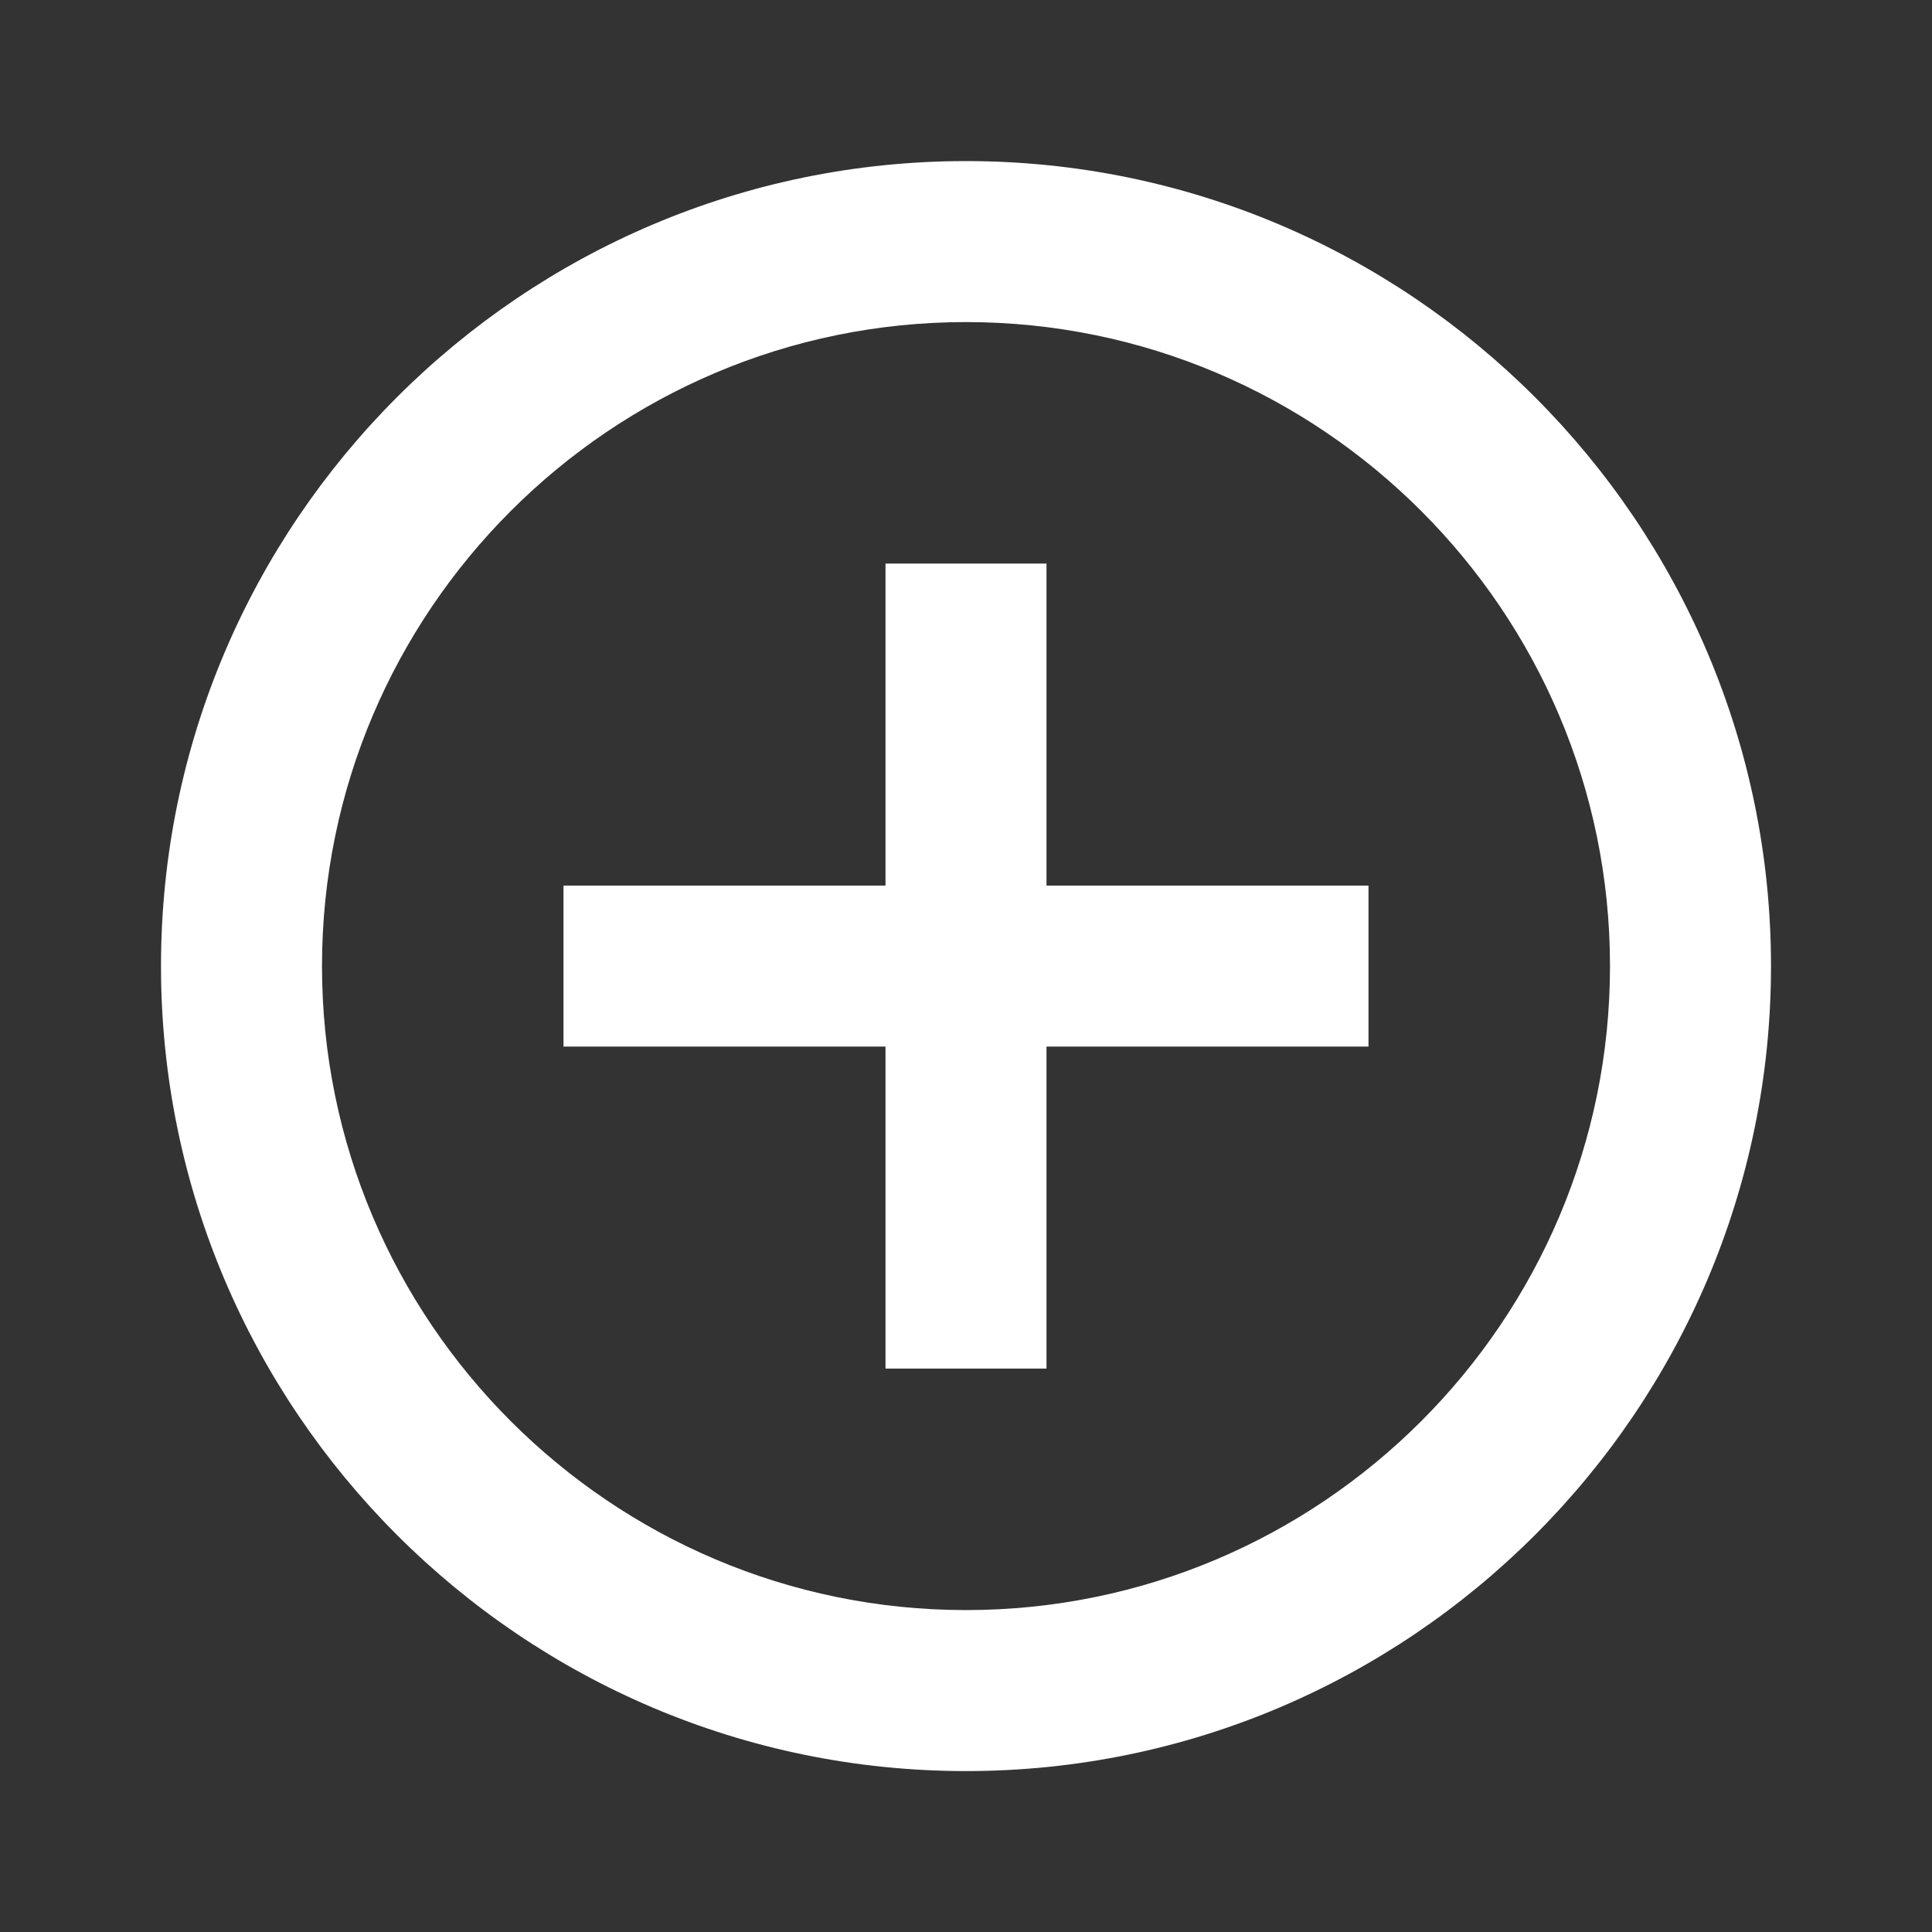 <svg width="24" height="24" viewBox="0 0 24 24" fill="none" xmlns="http://www.w3.org/2000/svg">
<rect x="0" y="0" width="24" height="24" fill="#333333" stroke="none"/>
<g id="add-circle-1">
<path id="Shape" fill-rule="evenodd" clip-rule="evenodd" d="M2 12.001C2 6.487 6.486 2.001 12 2.001C17.514 2.001 22 6.487 22 12.001C22 17.515 17.514 22.001 12 22.001C6.486 22.001 2 17.515 2 12.001ZM4 12.001C4 16.412 7.589 20.001 12 20.001C16.411 20.001 20 16.412 20 12.001C20 7.59 16.411 4.001 12 4.001C7.589 4.001 4 7.59 4 12.001Z" fill="white"/>
<path id="Shape_2" d="M13 7.001H11V11.001H7V13.001H11V17.001H13V13.001H17V11.001H13V7.001Z" fill="white"/>
</g>
</svg>
